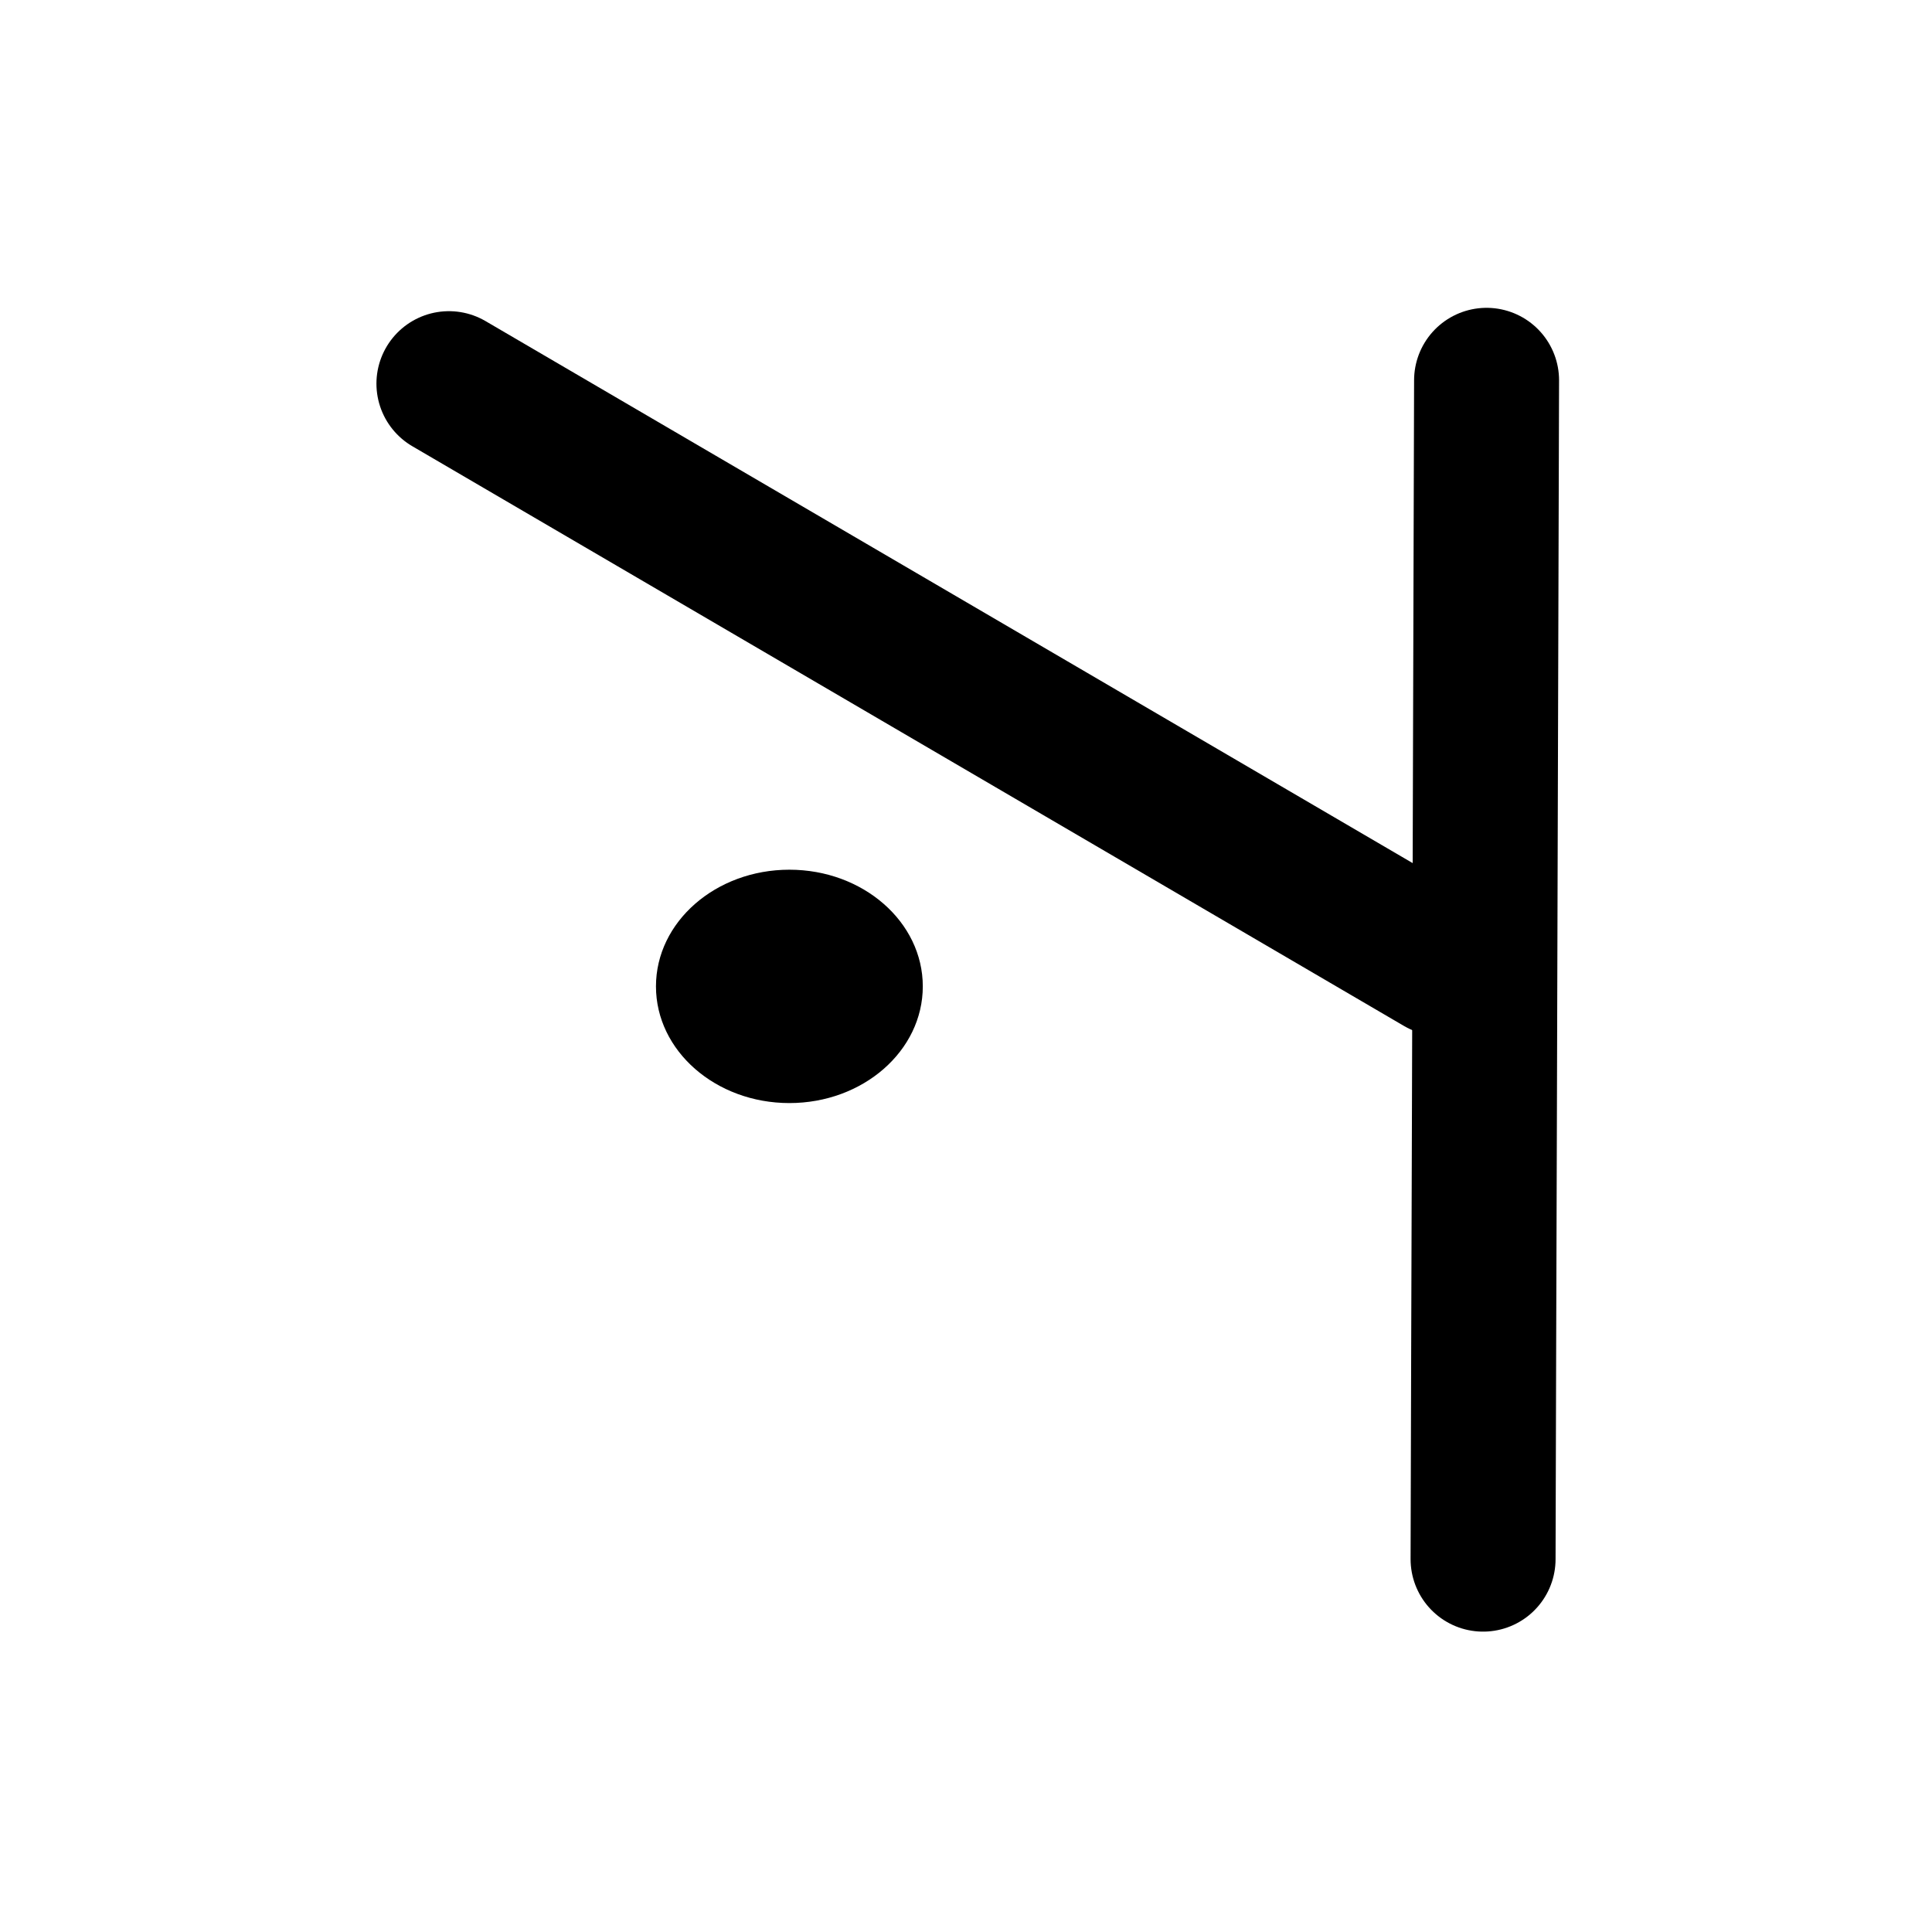 <?xml version="1.0" encoding="UTF-8" standalone="no"?>
<!-- Created with Inkscape (http://www.inkscape.org/) -->

<svg
   width="48"
   height="48"
   viewBox="0 0 12.7 12.7"
   version="1.1"
   id="svg1"
   sodipodi:docname="m1r.svg"
   inkscape:export-filename="..\m1pr.svg"
   inkscape:export-xdpi="96"
   inkscape:export-ydpi="96"
   xmlns:inkscape="http://www.inkscape.org/namespaces/inkscape"
   xmlns:sodipodi="http://sodipodi.sourceforge.net/DTD/sodipodi-0.dtd"
   xmlns="http://www.w3.org/2000/svg"
   xmlns:svg="http://www.w3.org/2000/svg">
  <sodipodi:namedview
     id="namedview1"
     pagecolor="#ffffff"
     bordercolor="#666666"
     borderopacity="1.0"
     inkscape:showpageshadow="2"
     inkscape:pageopacity="0.0"
     inkscape:pagecheckerboard="0"
     inkscape:deskcolor="#d1d1d1" />
  <defs
     id="defs1" />
  <g
     id="layer2-0"
     transform="matrix(-1,0,0,1,12.69,0.007)">
    <path
       style="fill:none;stroke:#000000;stroke-width:0.953;stroke-linecap:round;stroke-linejoin:miter;stroke-dasharray:none;stroke-opacity:1"
       d="m 2.918,2.493 0.014,4.777 0.005,1.569 0.004,1.403"
       id="path1-5" />
    <path
       style="fill:none;stroke:#000000;stroke-width:0.953;stroke-linecap:round;stroke-linejoin:miter;stroke-dasharray:none;stroke-opacity:1"
       d="M 3.22,6.326 9.739,2.515"
       id="path2-0" />
  </g>
  <ellipse
     style="fill:#000000;stroke:#9a58b0;stroke-width:0;stroke-linecap:round;stroke-dasharray:none;stroke-opacity:0.427;paint-order:stroke fill markers"
     id="path1-0-2"
     cx="-5.189"
     cy="6.484"
     rx="0.877"
     ry="0.767"
     transform="scale(-1,1)" />
</svg>
